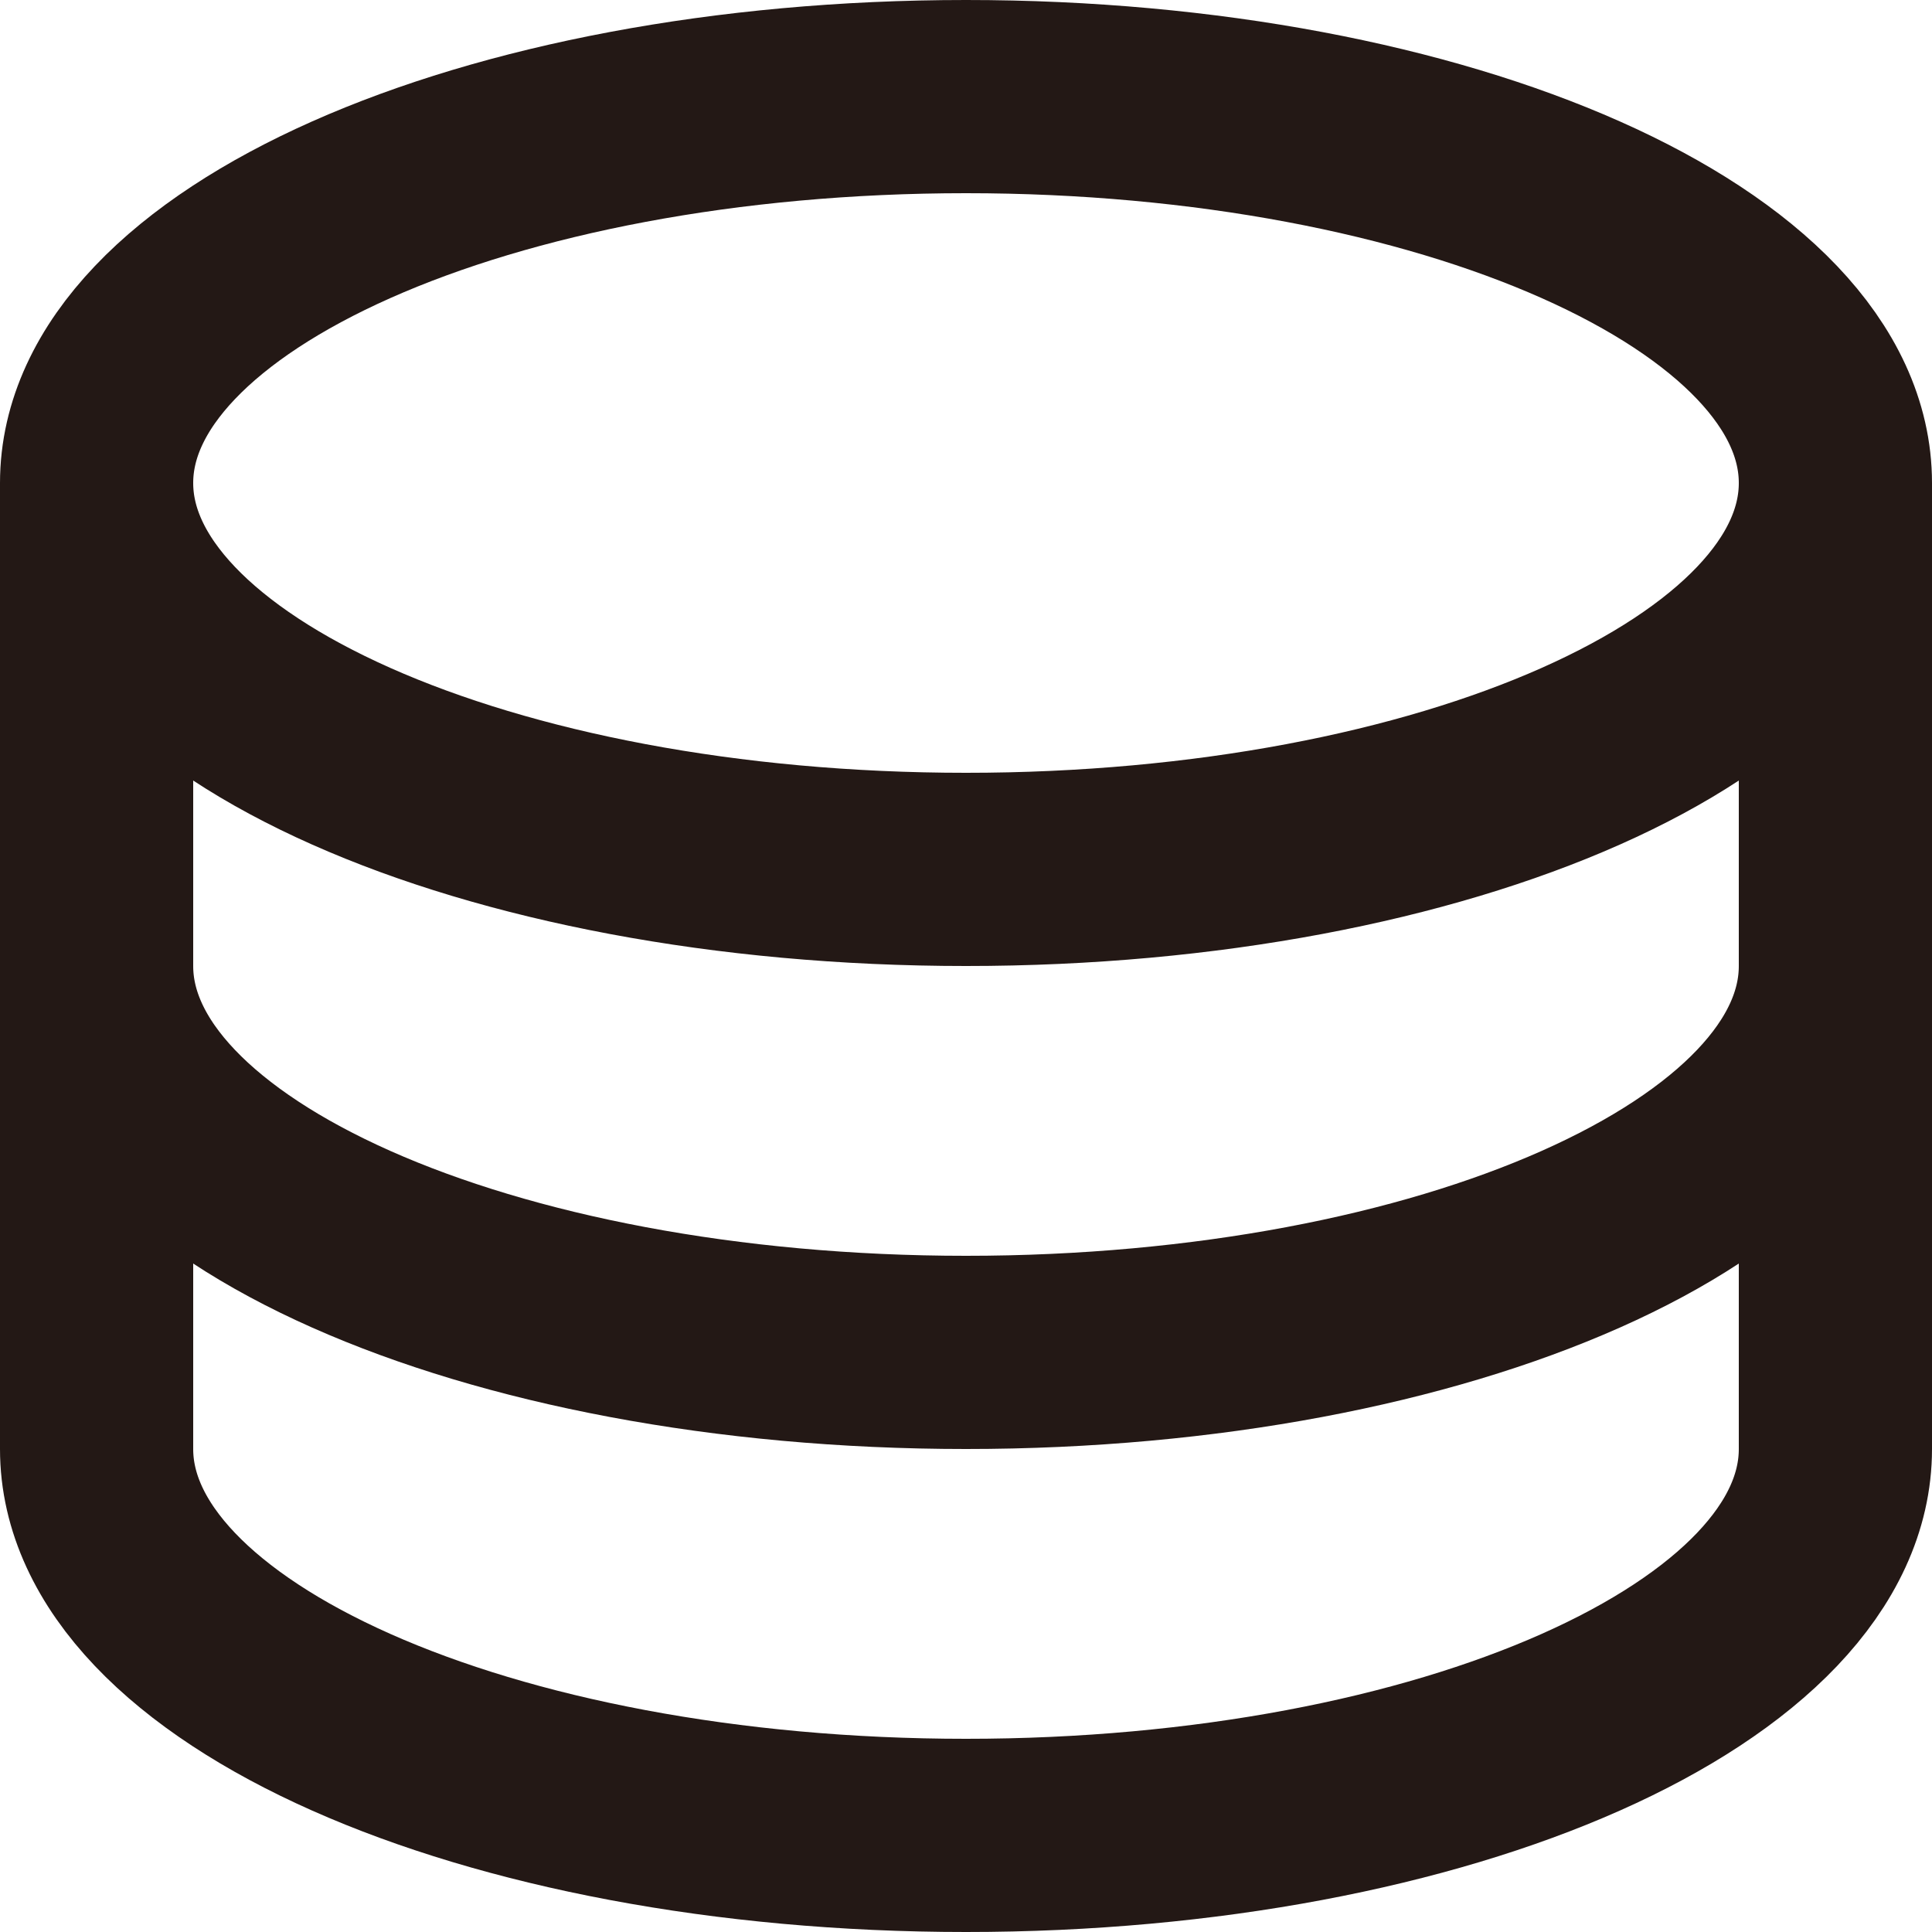 <svg width="20" height="20" viewBox="0 0 20 20" fill="none" xmlns="http://www.w3.org/2000/svg">
<path d="M19 5C19 7.21 14.97 9 10 9C5.03 9 1 7.21 1 5M19 5C19 2.79 14.97 1 10 1C5.03 1 1 2.79 1 5M19 5V10M1 5V10M19 10C19 12.21 14.97 14 10 14C5.03 14 1 12.21 1 10M19 10V15C19 17.21 14.97 19 10 19C5.03 19 1 17.21 1 15V10" stroke="#231815" stroke-width="2" stroke-linecap="round" stroke-linejoin="round"/>
</svg>
